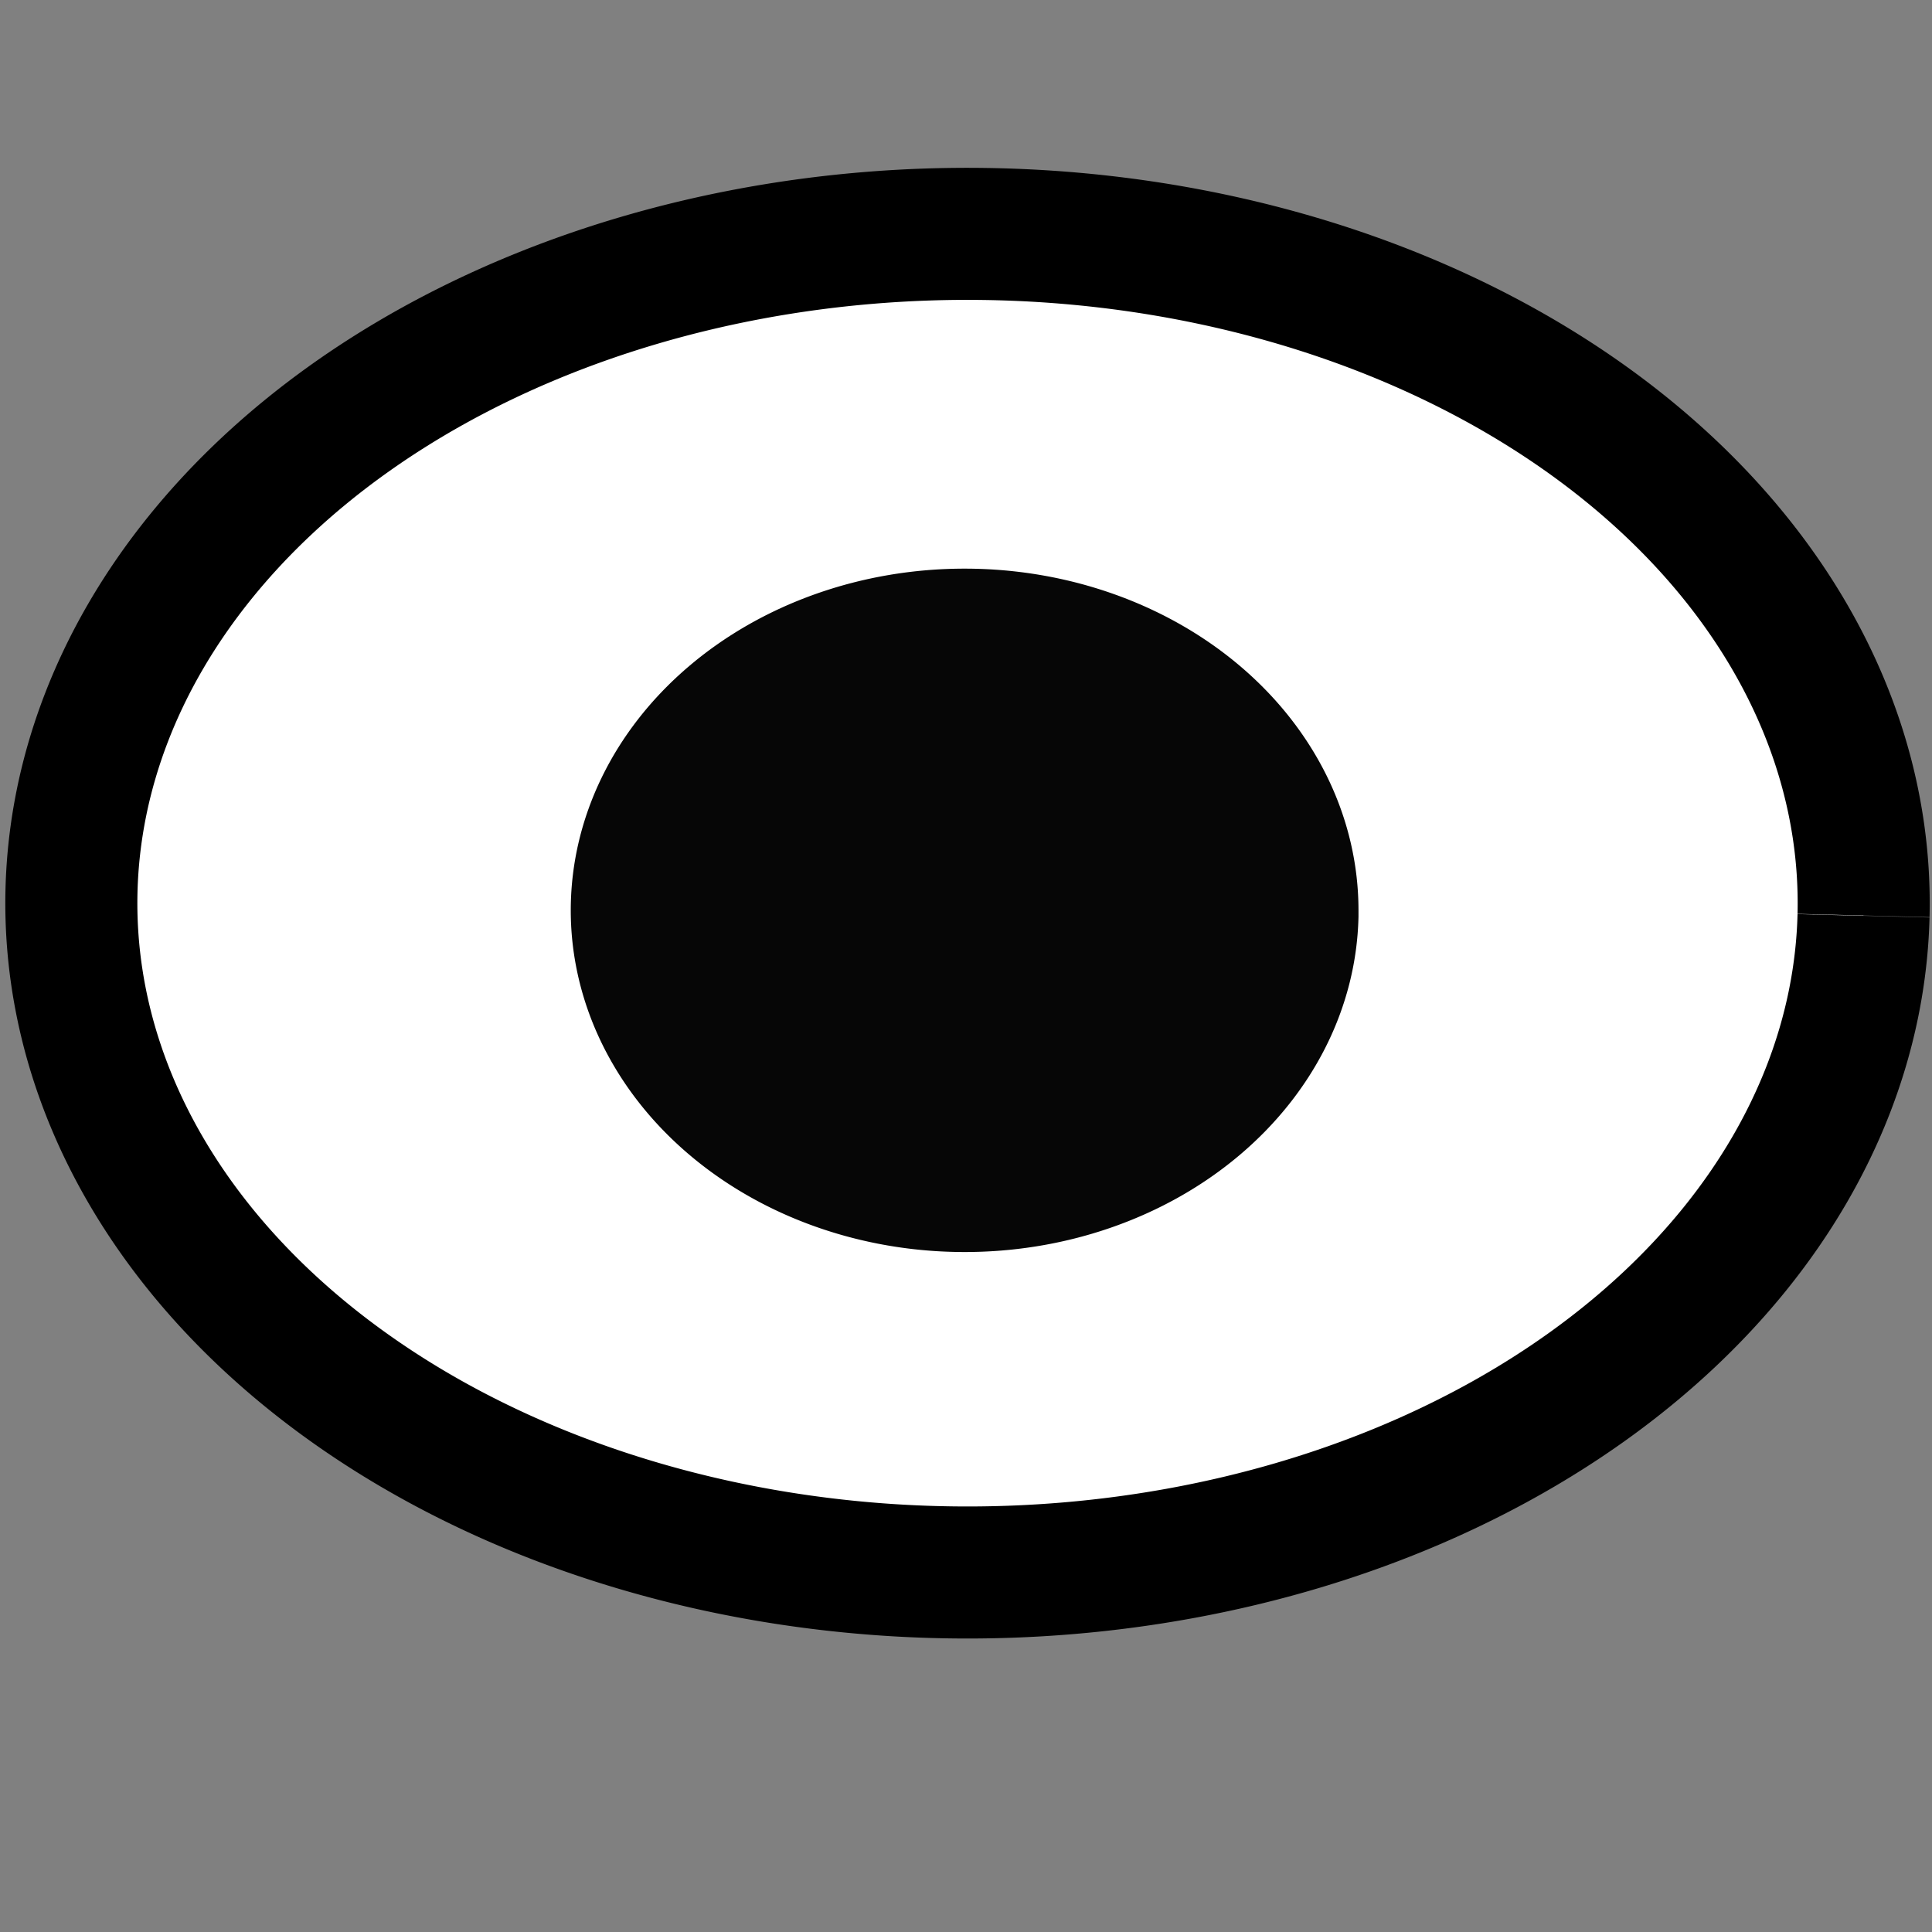 <?xml version="1.0" encoding="UTF-8" standalone="no"?>
<!-- Created with Inkscape (http://www.inkscape.org/) -->

<svg
   width="24"
   height="24"
   viewBox="0 0 6.35 6.35"
   version="1.1"
   id="svg3015"
   inkscape:export-filename="arrow-left.svg"
   inkscape:export-xdpi="96"
   inkscape:export-ydpi="96"
   sodipodi:docname="eye.svg"
   inkscape:version="1.2.2 (b0a8486541, 2022-12-01)"
   xml:space="preserve"
   xmlns:inkscape="http://www.inkscape.org/namespaces/inkscape"
   xmlns:sodipodi="http://sodipodi.sourceforge.net/DTD/sodipodi-0.dtd"
   xmlns="http://www.w3.org/2000/svg"
   xmlns:svg="http://www.w3.org/2000/svg"><rect x="0" y="0" width="6.35" height="6.35" fill="#808080" stroke="none"/><sodipodi:namedview
     id="namedview3017"
     pagecolor="#ffffff"
     bordercolor="#999999"
     borderopacity="1"
     inkscape:showpageshadow="0"
     inkscape:pageopacity="0"
     inkscape:pagecheckerboard="0"
     inkscape:deskcolor="#d1d1d1"
     inkscape:document-units="mm"
     showgrid="false"
     inkscape:zoom="15.611385"
     inkscape:cx="10.441098"
     inkscape:cy="14.284447"
     inkscape:window-width="1366"
     inkscape:window-height="700"
     inkscape:window-x="0"
     inkscape:window-y="0"
     inkscape:window-maximized="1"
     inkscape:current-layer="layer1" /><defs
     id="defs3012" /><g
     inkscape:label="Layer 1"
     inkscape:groupmode="layer"
     id="layer1"><path
       style="fill:#ffffff;fill-opacity:1;stroke:#000000;stroke-width:0.434;stroke-dasharray:none;stroke-opacity:1;paint-order:stroke markers fill"
       id="path7901"
       sodipodi:type="arc"
       sodipodi:cx="3.1799397"
       sodipodi:cy="2.9682896"
       sodipodi:rx="2.9454386"
       sodipodi:ry="2.1997087"
       sodipodi:start="0.018824263"
       sodipodi:end="0.018729658"
       sodipodi:open="true"
       sodipodi:arc-type="arc"
       d="M 6.125,3.01 A 2.945,2.2 0 0 1 3.125,5.168 2.945,2.2 0 0 1 0.235,2.927 2.945,2.2 0 0 1 3.235,0.769 2.945,2.2 0 0 1 6.125,3.009" /><path
       style="fill:#060606;fill-opacity:1;stroke:#000000;stroke-width:0;paint-order:stroke markers fill"
       id="path430"
       sodipodi:type="arc"
       sodipodi:cx="3.1705773"
       sodipodi:cy="2.9921672"
       sodipodi:rx="1.2944075"
       sodipodi:ry="1.122815"
       sodipodi:start="0.018824263"
       sodipodi:end="6.2799708"
       sodipodi:open="true"
       sodipodi:arc-type="arc"
       d="M 4.465,3.013 A 1.294,1.123 0 0 1 3.153,4.115 1.294,1.123 0 0 1 1.876,2.983 1.294,1.123 0 0 1 3.174,1.869 1.294,1.123 0 0 1 4.465,2.989" /></g></svg>
